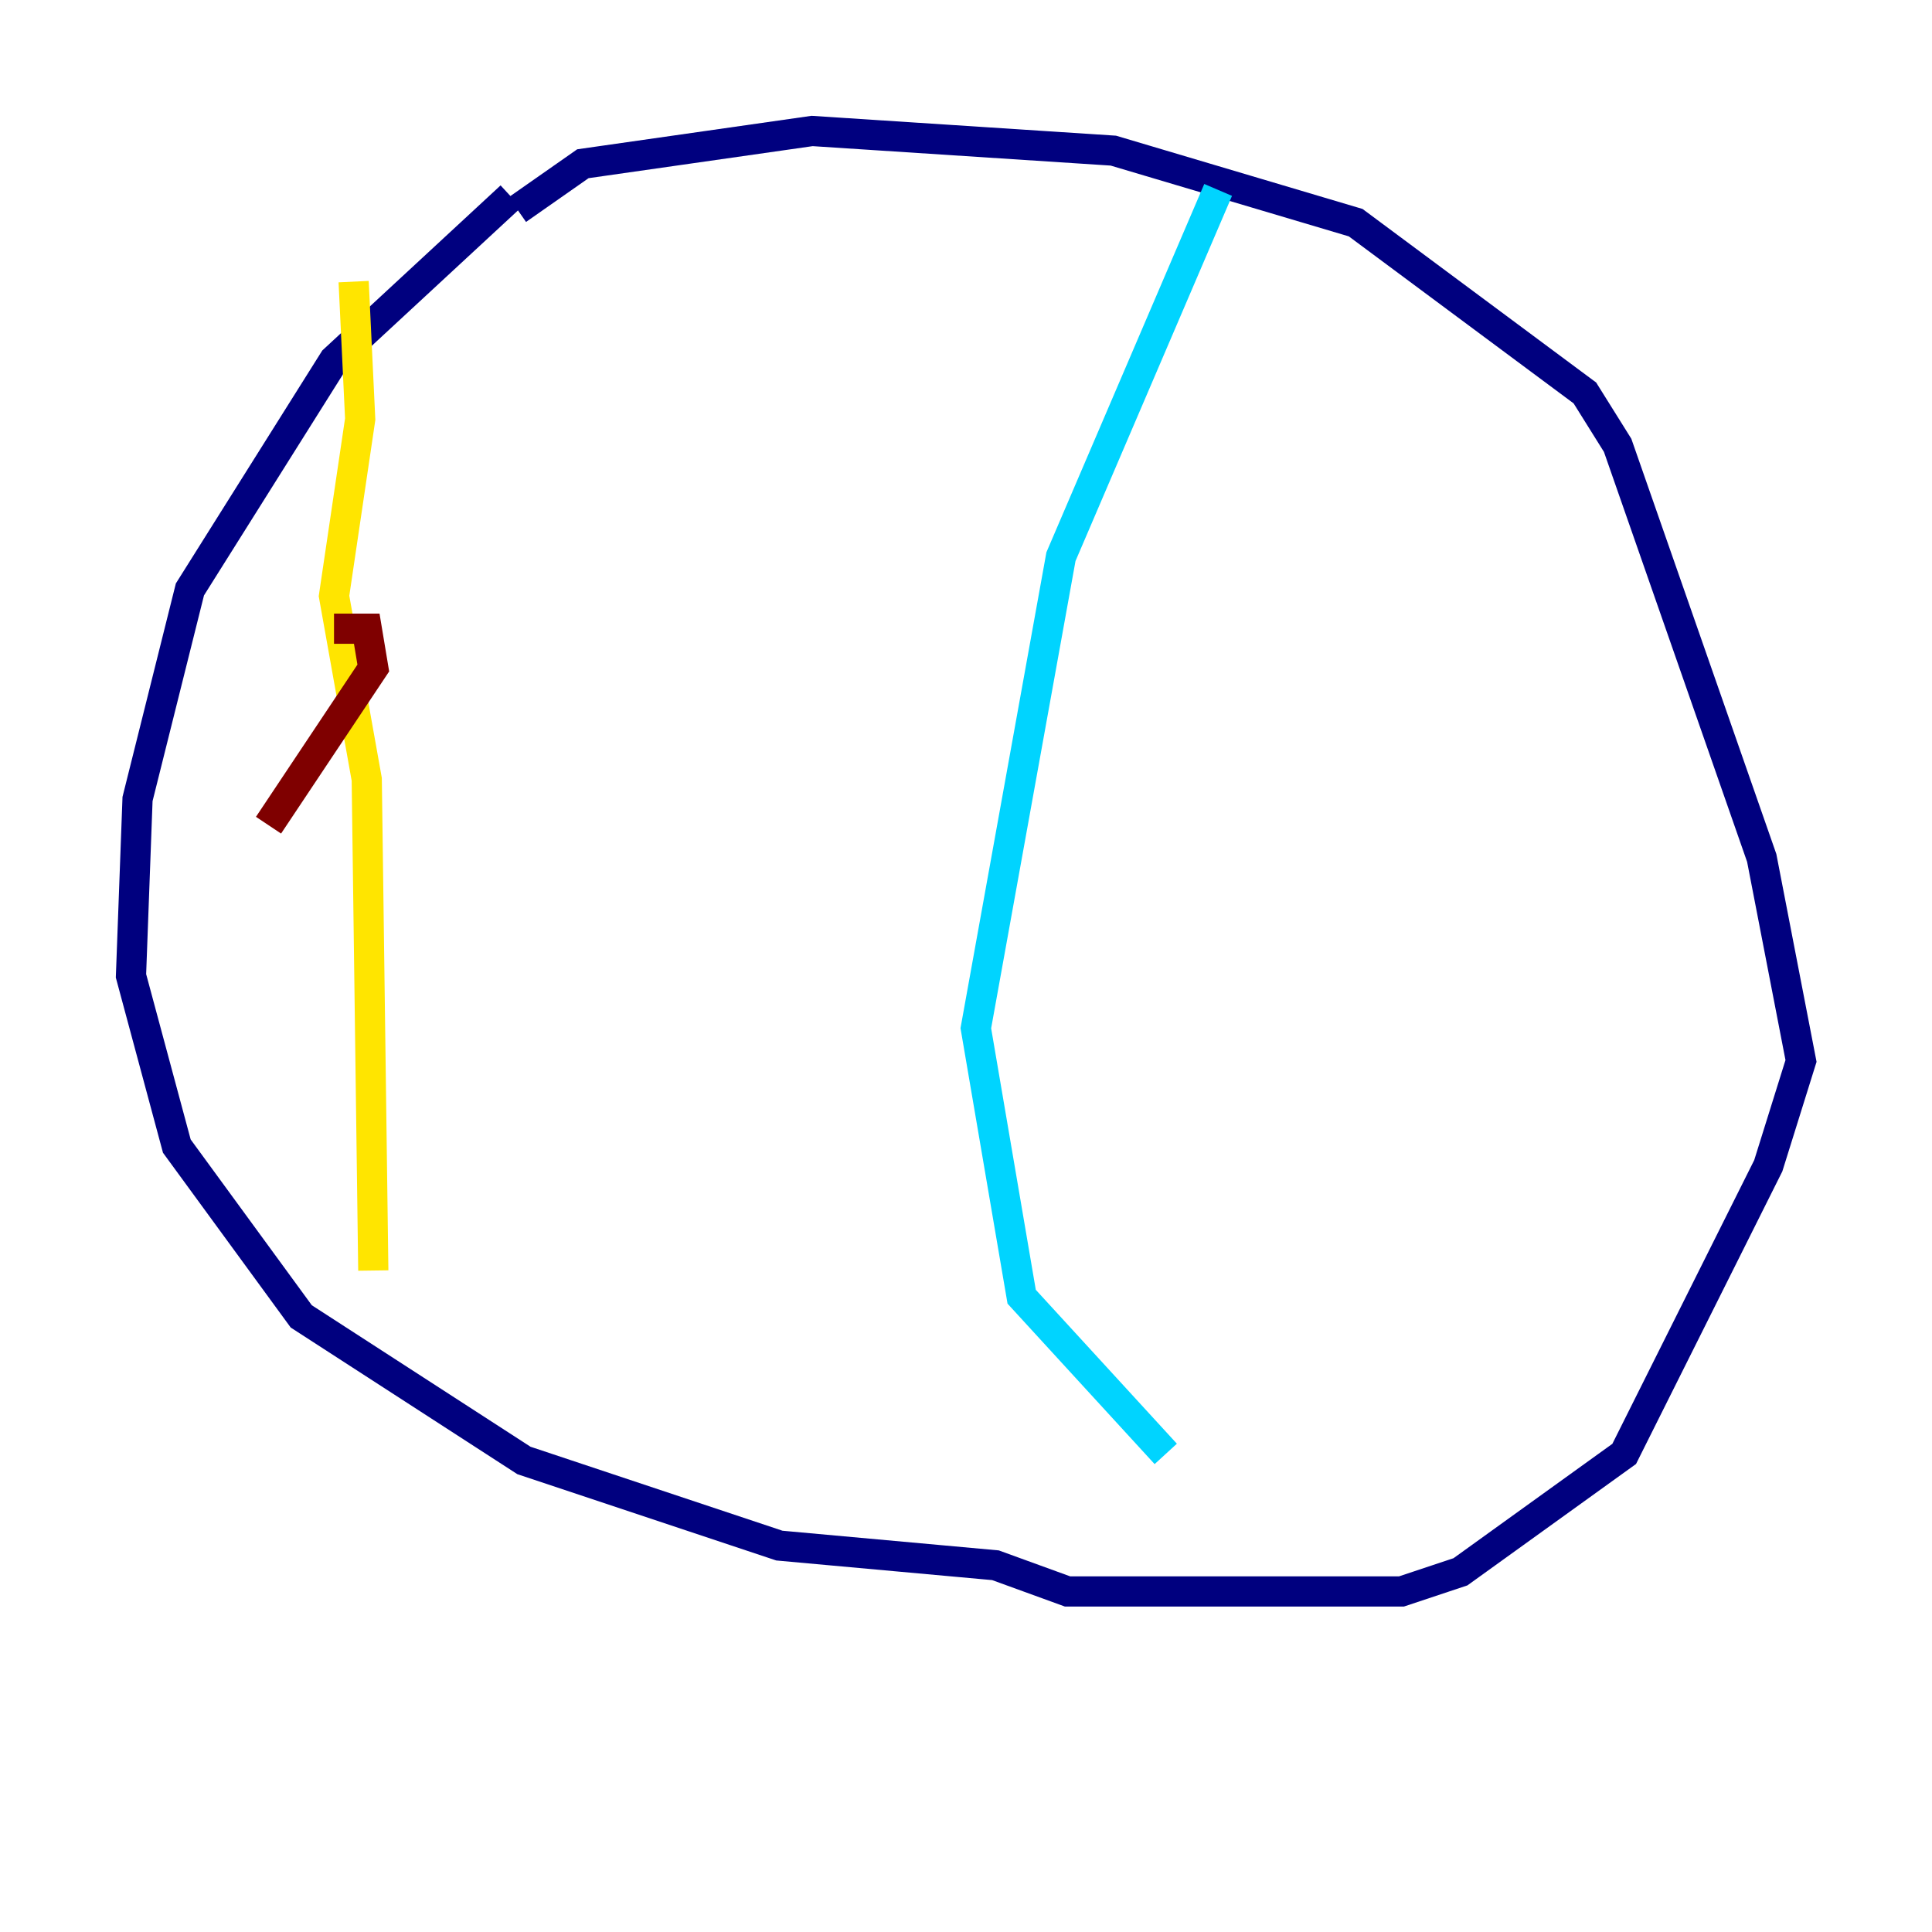 <?xml version="1.0" encoding="utf-8" ?>
<svg baseProfile="tiny" height="128" version="1.2" viewBox="0,0,128,128" width="128" xmlns="http://www.w3.org/2000/svg" xmlns:ev="http://www.w3.org/2001/xml-events" xmlns:xlink="http://www.w3.org/1999/xlink"><defs /><polyline fill="none" points="33.844,13.017 22.129,23.864 12.583,39.051 9.112,52.936 8.678,64.651 11.715,75.932 19.959,87.214 34.712,96.759 51.634,102.4 65.953,103.702 70.725,105.437 92.854,105.437 96.759,104.136 107.607,96.325 117.153,77.234 119.322,70.291 116.719,56.841 107.173,29.505 105.003,26.034 89.817,14.752 73.763,9.98 53.803,8.678 38.617,10.848 34.278,13.885" stroke="#00007f" stroke-width="2" /><polyline fill="none" points="80.705,12.583 70.291,36.881 64.651,68.122 67.688,85.912 77.234,96.325" stroke="#00d4ff" stroke-width="2" /><polyline fill="none" points="23.43,18.658 23.864,27.77 22.129,39.485 24.298,51.634 24.732,84.176" stroke="#ffe500" stroke-width="2" /><polyline fill="none" points="22.129,41.654 24.298,41.654 24.732,44.258 17.79,54.671" stroke="#7f0000" stroke-width="2" /></svg>